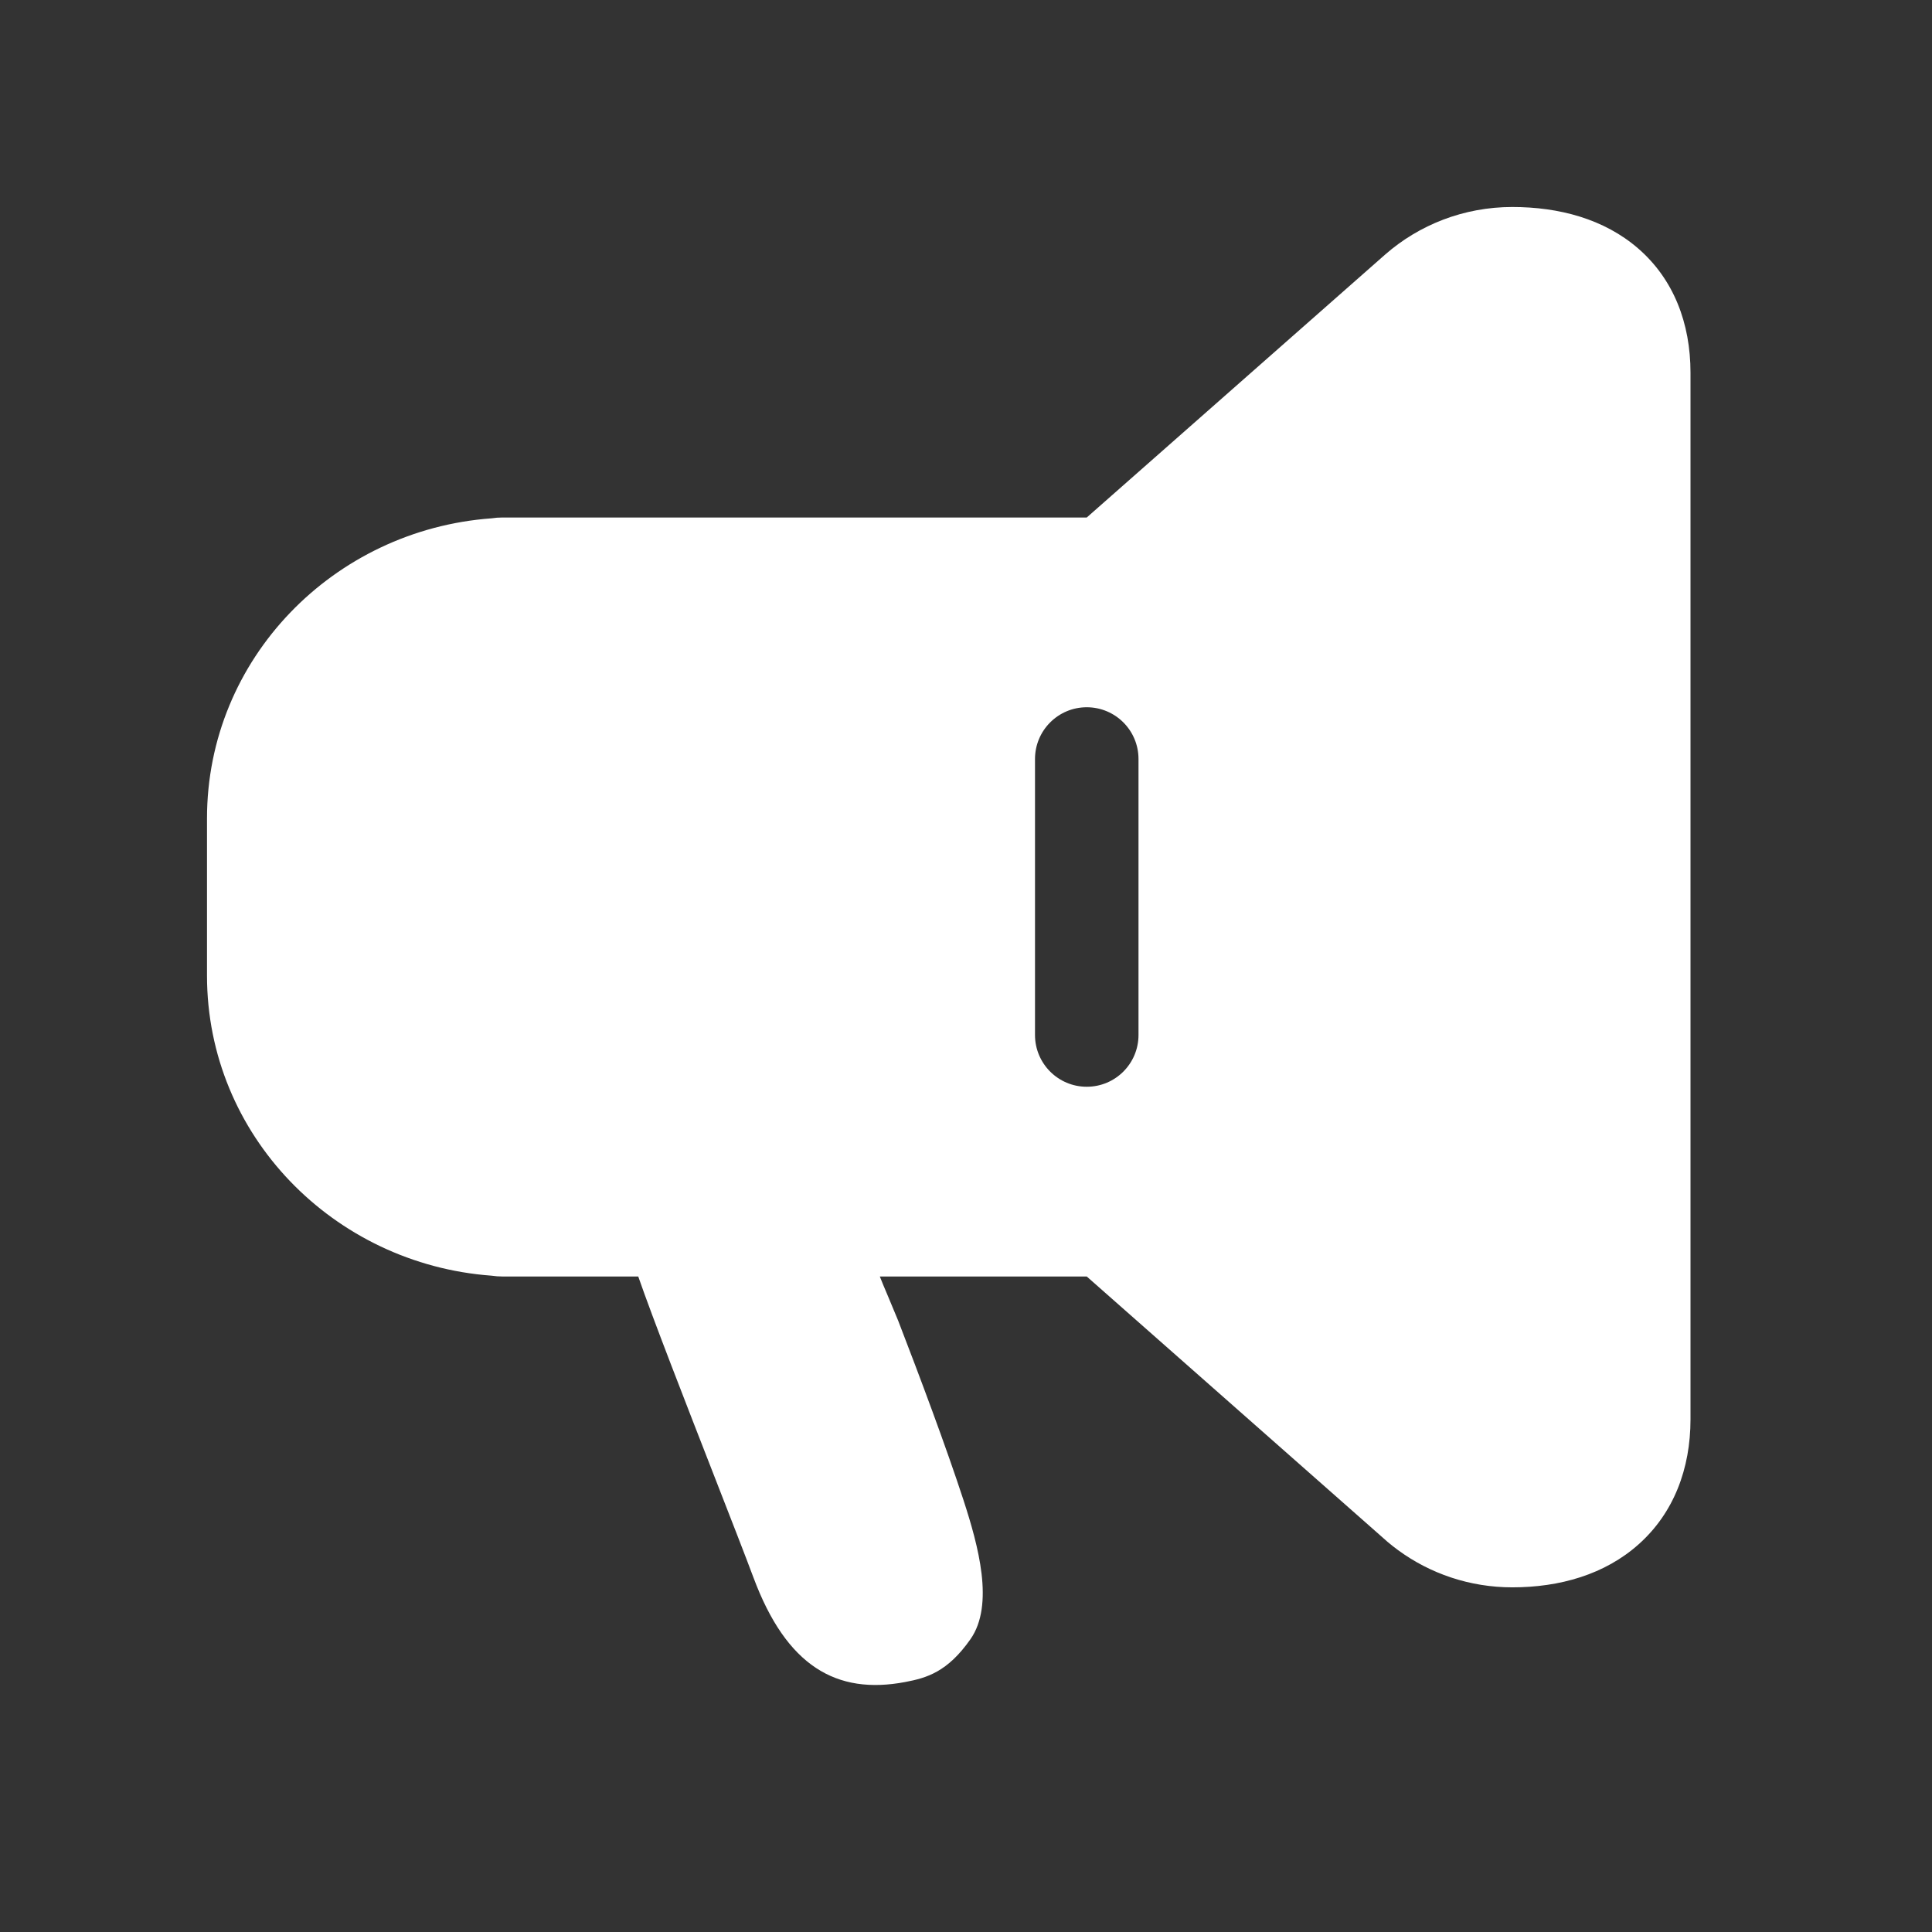 <svg width="28" height="28" viewBox="0 0 28 28" fill="none" xmlns="http://www.w3.org/2000/svg">
<rect x="0" y="0" width="28" height="28" fill="#333333" stroke="none"/>
<path fill-rule="evenodd" clip-rule="evenodd" d="M9.25 18.5H7.283C7.23 18.5 7.177 18.496 7.123 18.488C4.835 18.32 3 16.453 3 14.139L3 11.861C3 9.547 4.835 7.679 7.123 7.512C7.175 7.504 7.228 7.5 7.283 7.5H11.516H15.75L20.076 3.688C20.567 3.259 21.213 3 21.917 3C22.593 3 23.248 3.172 23.744 3.603C24.256 4.048 24.5 4.684 24.5 5.402V20.57C24.5 21.286 24.257 21.926 23.752 22.378C23.259 22.82 22.603 23.005 21.917 23.005C21.299 23.005 20.724 22.805 20.261 22.465C20.21 22.428 20.16 22.388 20.111 22.347L15.75 18.5H12.751C12.775 18.562 12.822 18.675 12.872 18.792C12.928 18.924 12.986 19.063 13.017 19.14C13.331 19.953 13.712 20.97 13.964 21.742C14.178 22.401 14.414 23.256 14.065 23.756C13.731 24.233 13.43 24.318 13.119 24.377C12.121 24.566 11.398 24.147 10.919 22.861C10.806 22.558 10.596 22.019 10.358 21.409C9.949 20.36 9.459 19.104 9.25 18.5ZM16.5 11C16.5 10.586 16.165 10.25 15.75 10.25C15.336 10.25 15 10.586 15 11V15C15 15.414 15.336 15.75 15.75 15.75C16.165 15.75 16.5 15.414 16.5 15V11Z" fill="white"/>
</svg>
